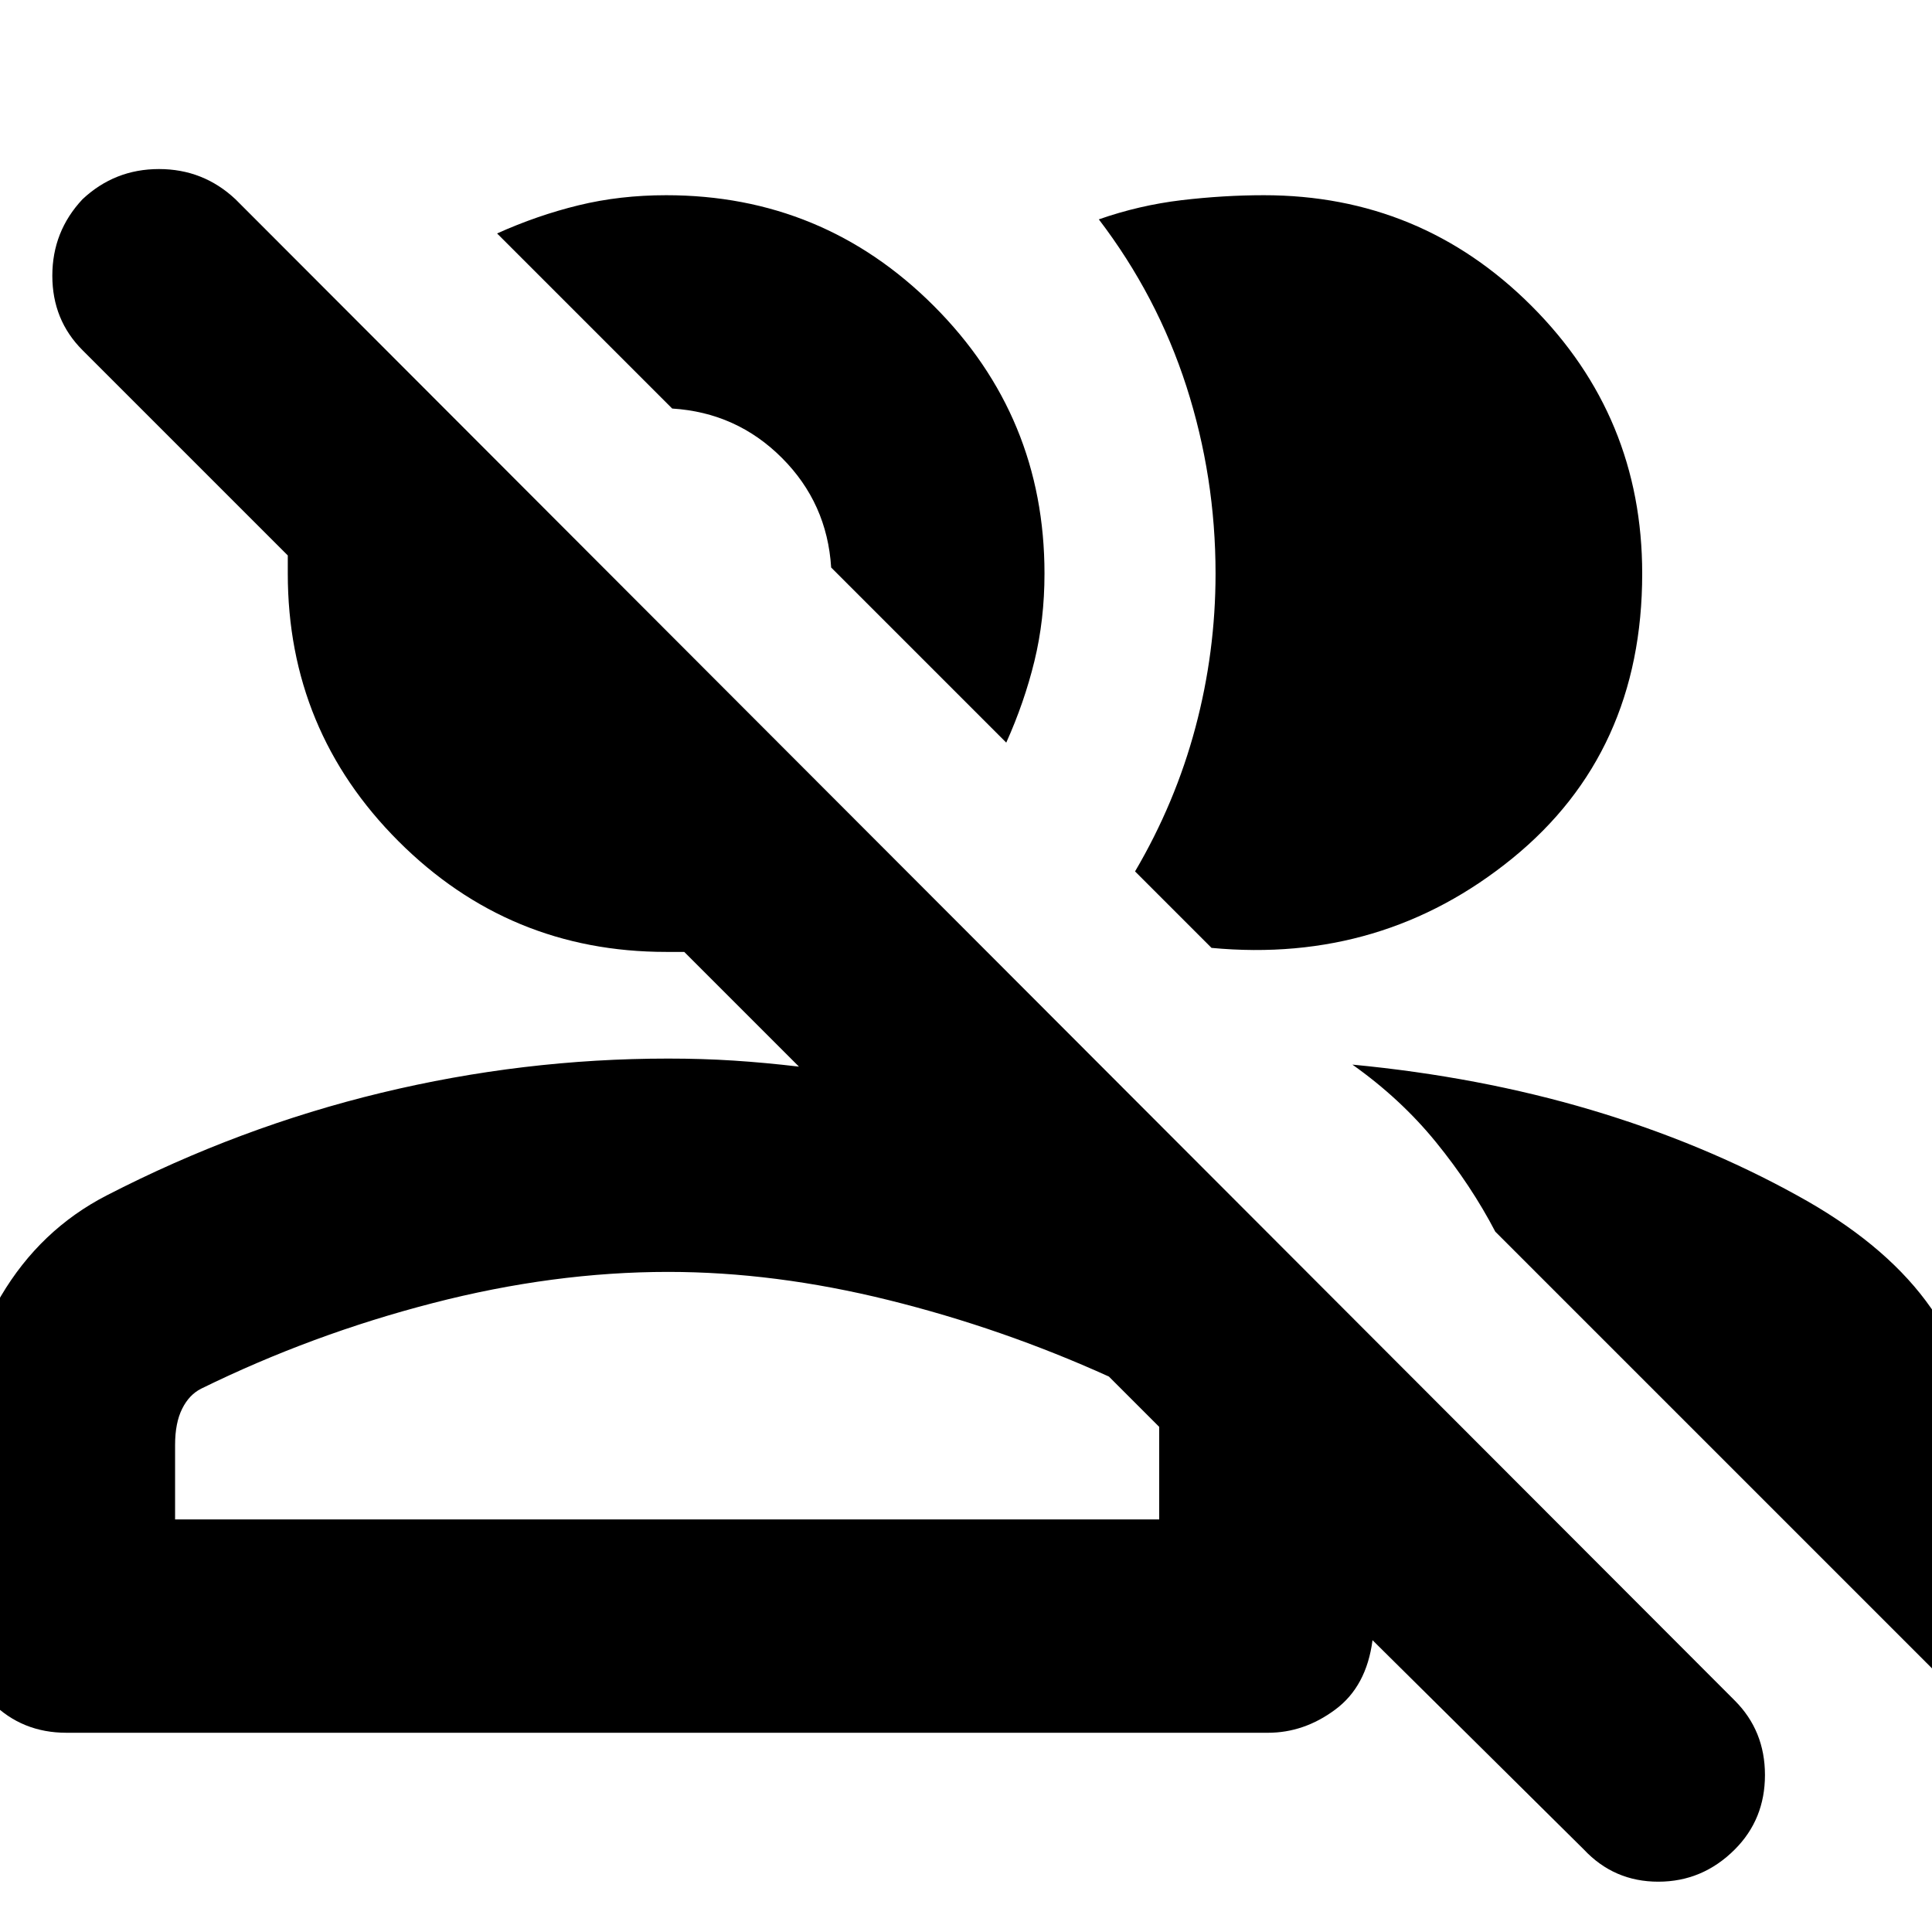 <svg xmlns="http://www.w3.org/2000/svg" height="24" width="24"><path d="m19.675 22.975-2.625-2.6q-.075.575-.463.862-.387.288-.837.288H.825q-.55 0-.925-.375t-.375-.925V17.95q0-1.025.487-1.85.488-.825 1.313-1.25 1.65-.85 3.412-1.275Q6.5 13.15 8.3 13.15q.425 0 .813.025.387.025.812.075L8.5 11.825h-.225q-1.95 0-3.325-1.375-1.375-1.375-1.375-3.325V6.9l-2.55-2.55Q.65 3.975.65 3.425t.375-.95q.4-.375.95-.375.55 0 .95.375l18.625 18.65q.375.375.375.925t-.375.925q-.4.4-.95.4-.55 0-.925-.4Zm-2.875-9.75q1.575.15 2.963.562 1.387.413 2.562 1.063 1.05.575 1.6 1.312.55.738.55 1.488v2.575q0 .25-.062.425-.063.175-.163.325L18.575 15.3q-.3-.575-.737-1.112-.438-.538-1.038-.963Zm-14.625 5.65H14.4v-1.15l-.625-.625q-1.325-.6-2.737-.95-1.413-.35-2.738-.35-1.425 0-2.925.388-1.5.387-2.875 1.062-.15.075-.237.25-.088.175-.088.45Zm11.925-8.05q.5-.85.75-1.788.25-.937.25-1.912 0-1.2-.362-2.325-.363-1.125-1.088-2.075.5-.175 1.025-.238.525-.062 1.025-.062 1.95 0 3.325 1.375Q20.4 5.175 20.4 7.125q0 2.225-1.612 3.537-1.613 1.313-3.738 1.113Zm-1.6-1.6L10.325 7.05q-.05-.8-.612-1.362-.563-.563-1.363-.613L6.175 2.9q.5-.225 1.013-.35.512-.125 1.087-.125 1.95 0 3.325 1.375 1.375 1.375 1.375 3.325 0 .575-.125 1.087-.125.513-.35 1.013Zm-4.2 9.65h6.1H2.175 8.3ZM9.35 6.05Z"/></svg>